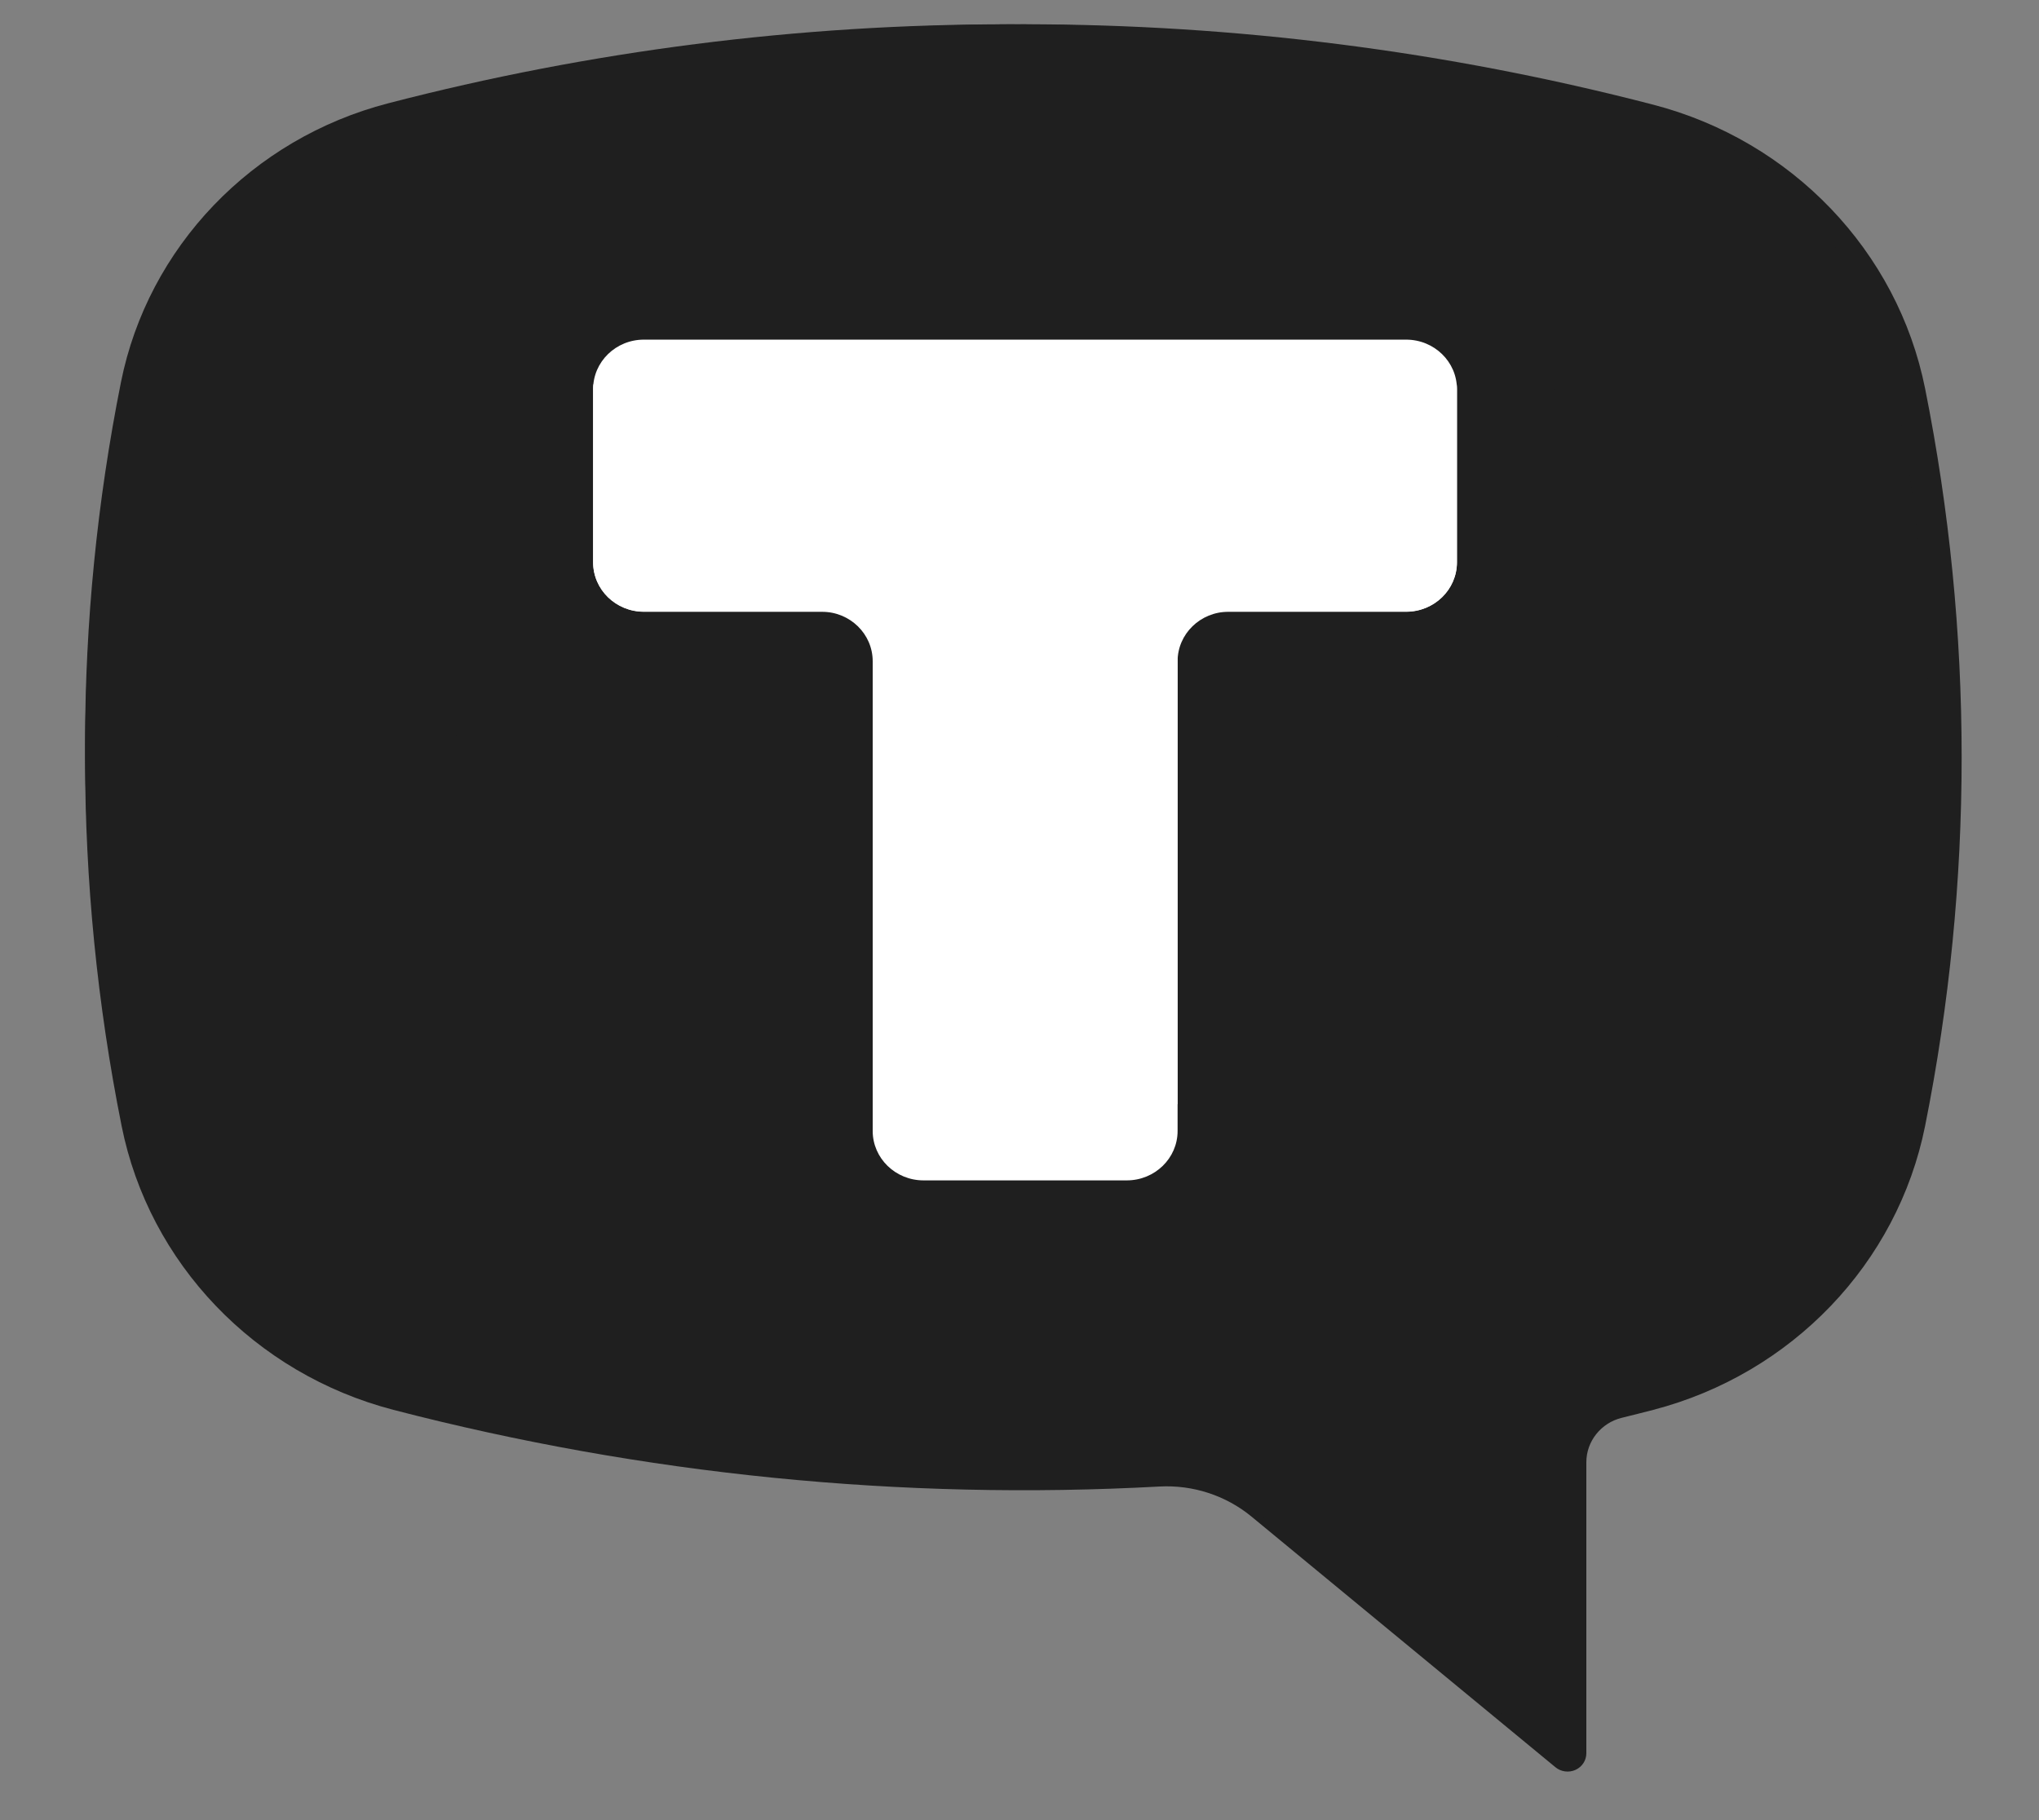 <svg width="28" height="25" viewBox="0 0 28 25" fill="none" xmlns="http://www.w3.org/2000/svg">
<rect x="0" y="0" width="28" height="25" fill="#808080" stroke="none"/>
<g clip-path="url(#clip0_543_8119)">
<path d="M5.403 1.438C11.071 -0.035 17.035 -0.035 22.703 1.438C24.605 1.932 26.058 3.45 26.436 5.337C27.105 8.681 27.105 12.121 26.436 15.465C26.058 17.352 24.605 18.87 22.703 19.365C22.559 19.402 22.415 19.439 22.271 19.474C21.985 19.544 21.784 19.797 21.784 20.084V24.082C21.784 24.18 21.726 24.269 21.635 24.31C21.544 24.351 21.436 24.337 21.36 24.274L17.186 20.831C16.834 20.541 16.382 20.393 15.922 20.418C12.381 20.611 8.831 20.255 5.403 19.365C3.5 18.87 2.047 17.352 1.67 15.465C1.001 12.121 1.001 8.681 1.67 5.337C2.048 3.45 3.501 1.932 5.403 1.438ZM16.372 15.435C16.514 15.435 16.63 15.322 16.63 15.183V10.401H21.526C21.668 10.401 21.784 10.287 21.784 10.149V5.619C21.784 5.481 21.668 5.367 21.526 5.367H6.58C6.438 5.367 6.322 5.481 6.322 5.619V10.149C6.322 10.287 6.438 10.401 6.58 10.401H11.476V15.183C11.476 15.322 11.592 15.435 11.734 15.435H16.372Z" fill="#1F1F1F"/>
<path d="M22.104 2.627H6.055V18.251H22.104V2.627Z" fill="#1F1F1F"/>
<path fill-rule="evenodd" clip-rule="evenodd" d="M20.007 5.346C20.007 4.971 19.695 4.667 19.309 4.667H8.842C8.457 4.667 8.145 4.971 8.145 5.346V7.724C8.145 8.099 8.457 8.403 8.842 8.403H11.287C11.672 8.403 11.984 8.707 11.984 9.082V15.532C11.984 15.908 12.297 16.212 12.682 16.212H15.473C15.859 16.212 16.171 15.908 16.171 15.532V9.082C16.171 8.707 16.484 8.403 16.869 8.403H19.309C19.695 8.403 20.007 8.099 20.007 7.724V5.346Z" fill="white"/>
<path d="M5.33 1.419C10.899 -0.028 16.76 -0.028 22.33 1.419C24.2 1.904 25.627 3.396 25.998 5.25C26.656 8.537 26.656 11.917 25.998 15.203C25.627 17.058 24.2 18.549 22.33 19.035C22.189 19.072 22.047 19.108 21.905 19.143C21.625 19.212 21.427 19.46 21.427 19.742V23.671C21.427 23.767 21.37 23.855 21.28 23.895C21.191 23.936 21.086 23.922 21.011 23.86L16.909 20.477C16.563 20.192 16.118 20.046 15.667 20.071C12.187 20.26 8.698 19.91 5.33 19.035C3.46 18.549 2.032 17.058 1.661 15.203C1.004 11.917 1.004 8.537 1.661 5.25C2.032 3.396 3.46 1.904 5.33 1.419ZM16.109 15.174C16.248 15.174 16.362 15.062 16.362 14.926V10.227H21.174C21.313 10.227 21.427 10.115 21.427 9.979V5.527C21.427 5.392 21.313 5.28 21.174 5.28H6.486C6.347 5.28 6.233 5.392 6.233 5.527V9.979C6.233 10.115 6.347 10.227 6.486 10.227H11.298V14.926C11.298 15.062 11.412 15.174 11.551 15.174H16.109Z" fill="#1F1F1F"/>
<path fill-rule="evenodd" clip-rule="evenodd" d="M20.007 5.344C20.007 4.969 19.695 4.665 19.309 4.665H8.842C8.457 4.665 8.145 4.969 8.145 5.344V7.722C8.145 8.097 8.457 8.401 8.842 8.401H19.309C19.695 8.401 20.007 8.097 20.007 7.722V5.344ZM15.473 16.213C15.859 16.213 16.171 15.909 16.171 15.534V9.081C16.171 8.706 15.859 8.402 15.473 8.402H12.682C12.297 8.402 11.984 8.706 11.984 9.081V15.534C11.984 15.909 12.297 16.213 12.682 16.213H15.473Z" fill="white"/>
</g>
<defs>
<clipPath id="clip0_543_8119">
<rect width="26.667" height="24" fill="white" transform="translate(0.668 0.333)"/>
</clipPath>
</defs>
</svg>
